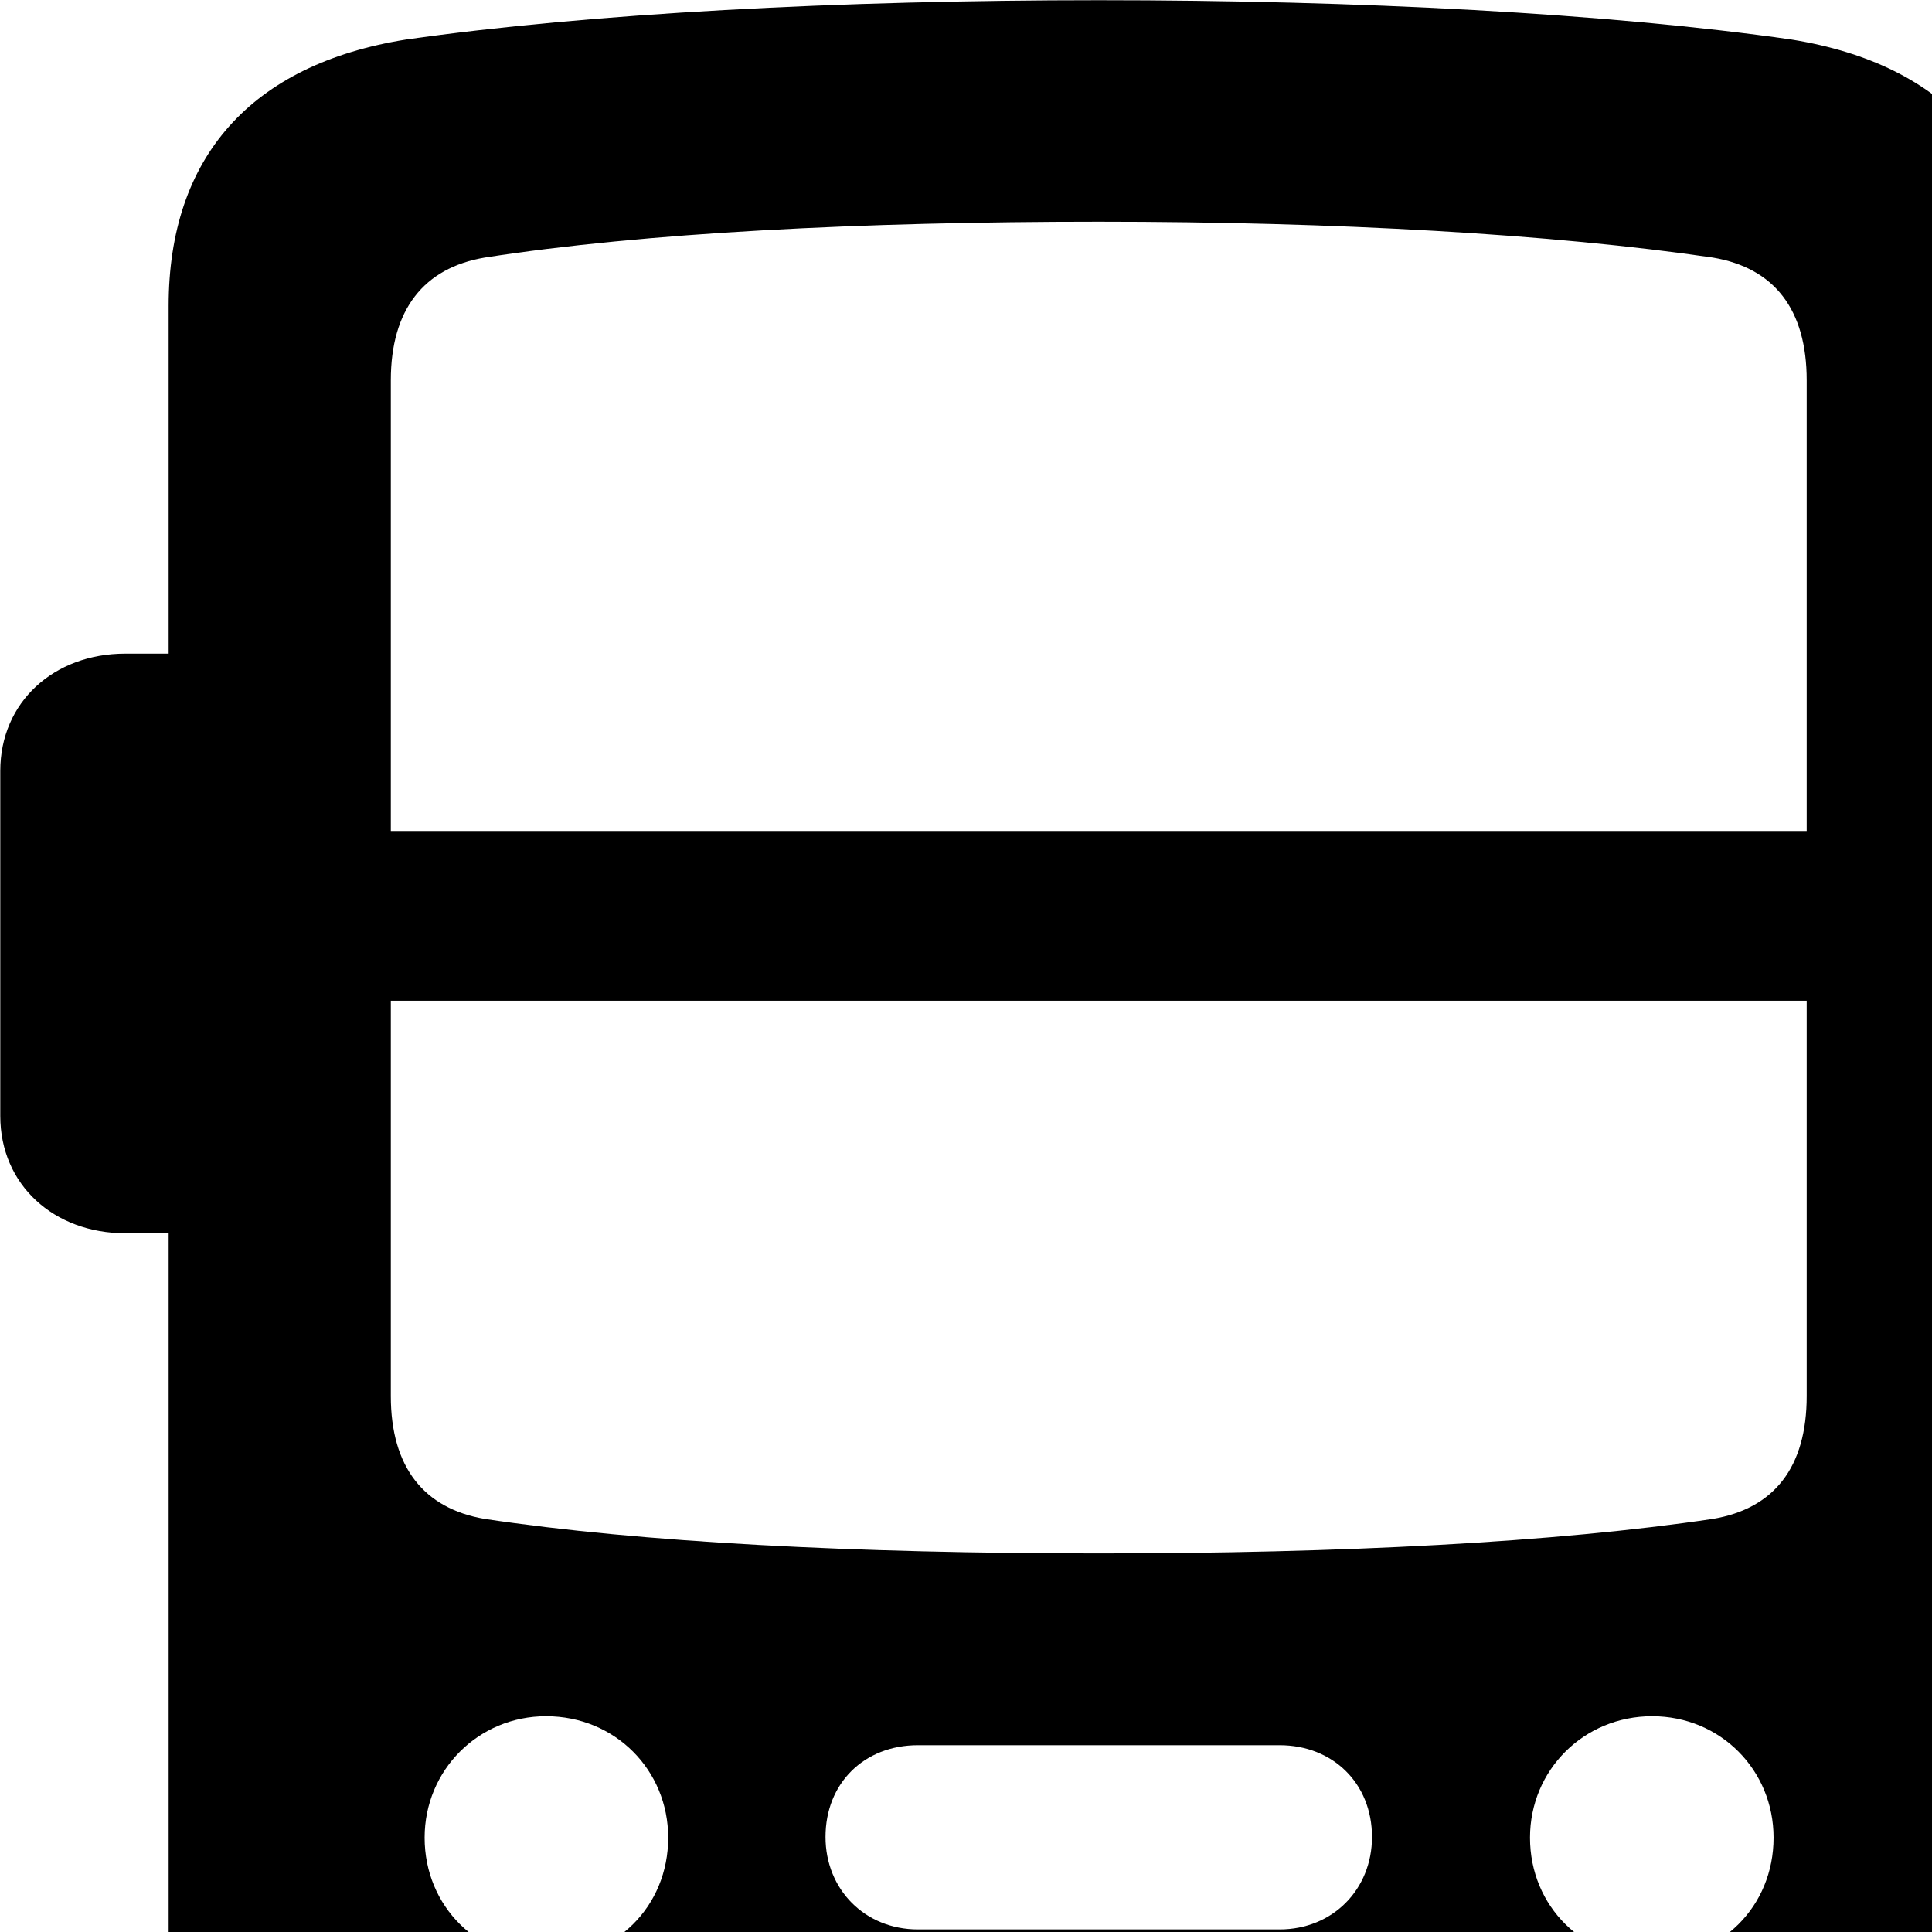 <svg xmlns="http://www.w3.org/2000/svg" viewBox="0 0 28 28" width="28" height="28">
  <path d="M2.444 33.553C2.444 34.983 3.284 35.823 4.734 35.823H6.424C7.874 35.823 8.714 34.983 8.714 33.553V31.583C11.084 31.743 13.504 31.843 15.924 31.843C18.344 31.843 20.754 31.763 23.134 31.583V33.553C23.134 34.983 23.964 35.823 25.414 35.823H27.114C28.564 35.823 29.394 34.983 29.394 33.553V17.873H30.034C31.074 17.873 31.844 17.173 31.844 16.173V11.173C31.844 10.173 31.074 9.473 30.034 9.473H29.394V4.433C29.394 2.283 28.204 0.933 25.964 0.573C23.314 0.193 19.674 0.003 15.924 0.003C12.184 0.003 8.554 0.193 5.884 0.573C3.634 0.933 2.444 2.283 2.444 4.433V9.473H1.814C0.784 9.473 0.004 10.173 0.004 11.173V16.173C0.004 17.173 0.784 17.873 1.814 17.873H2.444ZM5.664 12.043V5.513C5.664 4.483 6.144 3.883 7.024 3.733C9.334 3.373 12.494 3.213 15.924 3.213C19.364 3.213 22.504 3.393 24.824 3.733C25.714 3.883 26.184 4.483 26.184 5.513V12.043ZM5.664 14.503H26.184V20.233C26.184 21.263 25.714 21.863 24.824 22.013C22.544 22.353 19.454 22.513 15.924 22.513C12.384 22.513 9.294 22.353 7.024 22.013C6.144 21.863 5.664 21.263 5.664 20.233ZM7.914 28.393C6.934 28.393 6.154 27.633 6.154 26.633C6.154 25.653 6.934 24.873 7.914 24.873C8.914 24.873 9.684 25.653 9.684 26.633C9.684 27.633 8.914 28.393 7.914 28.393ZM23.944 28.393C22.954 28.393 22.174 27.633 22.174 26.633C22.174 25.653 22.954 24.873 23.944 24.873C24.934 24.873 25.704 25.653 25.704 26.633C25.704 27.633 24.934 28.393 23.944 28.393ZM13.304 27.963C12.534 27.963 11.964 27.383 11.964 26.623C11.964 25.843 12.524 25.293 13.304 25.293H18.544C19.314 25.293 19.884 25.843 19.884 26.623C19.884 27.383 19.314 27.963 18.544 27.963Z" />
</svg>
